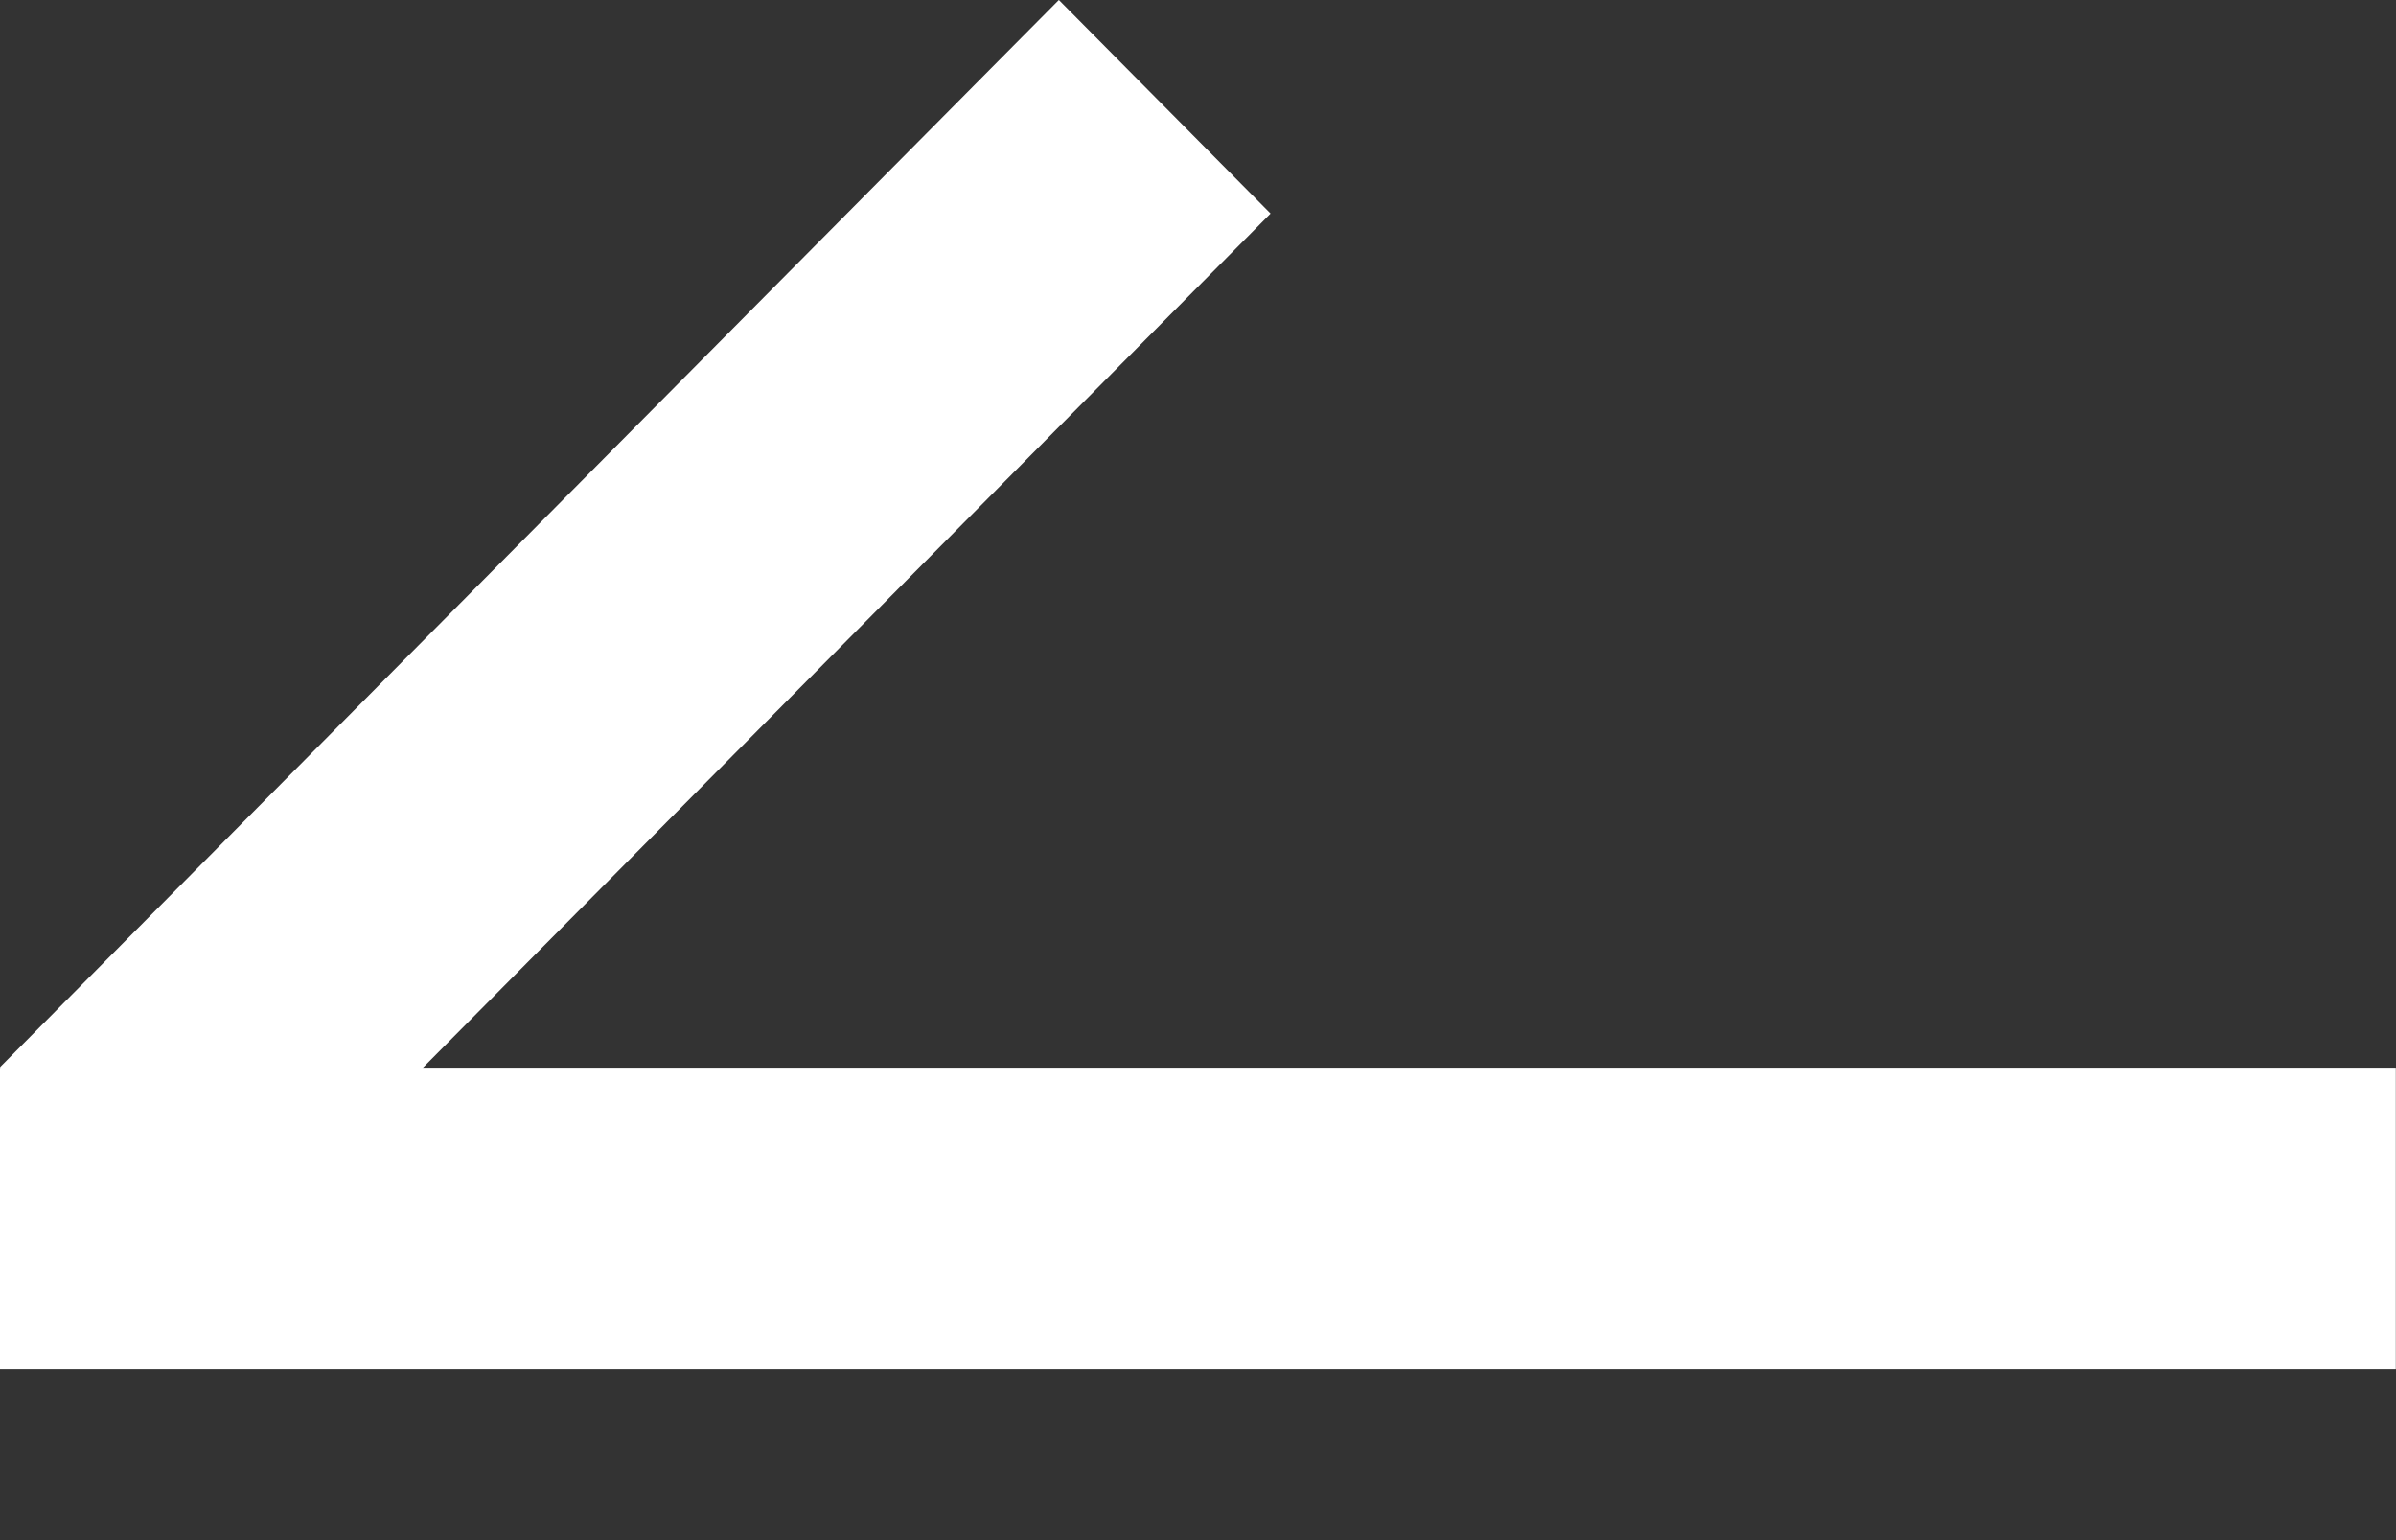 <svg width="14" height="9" viewBox="0 0 14 9" fill="none" xmlns="http://www.w3.org/2000/svg">
<rect x="0" y="0" width="14" height="9" fill="#333333" stroke="none"/>
<rect y="6.239" width="13.999" height="1.764" fill="white"/>
<path d="M1.237 7.483L7.424 1.248L6.187 0L8.95924e-05 6.236L1.237 7.483Z" fill="white"/>
</svg>
